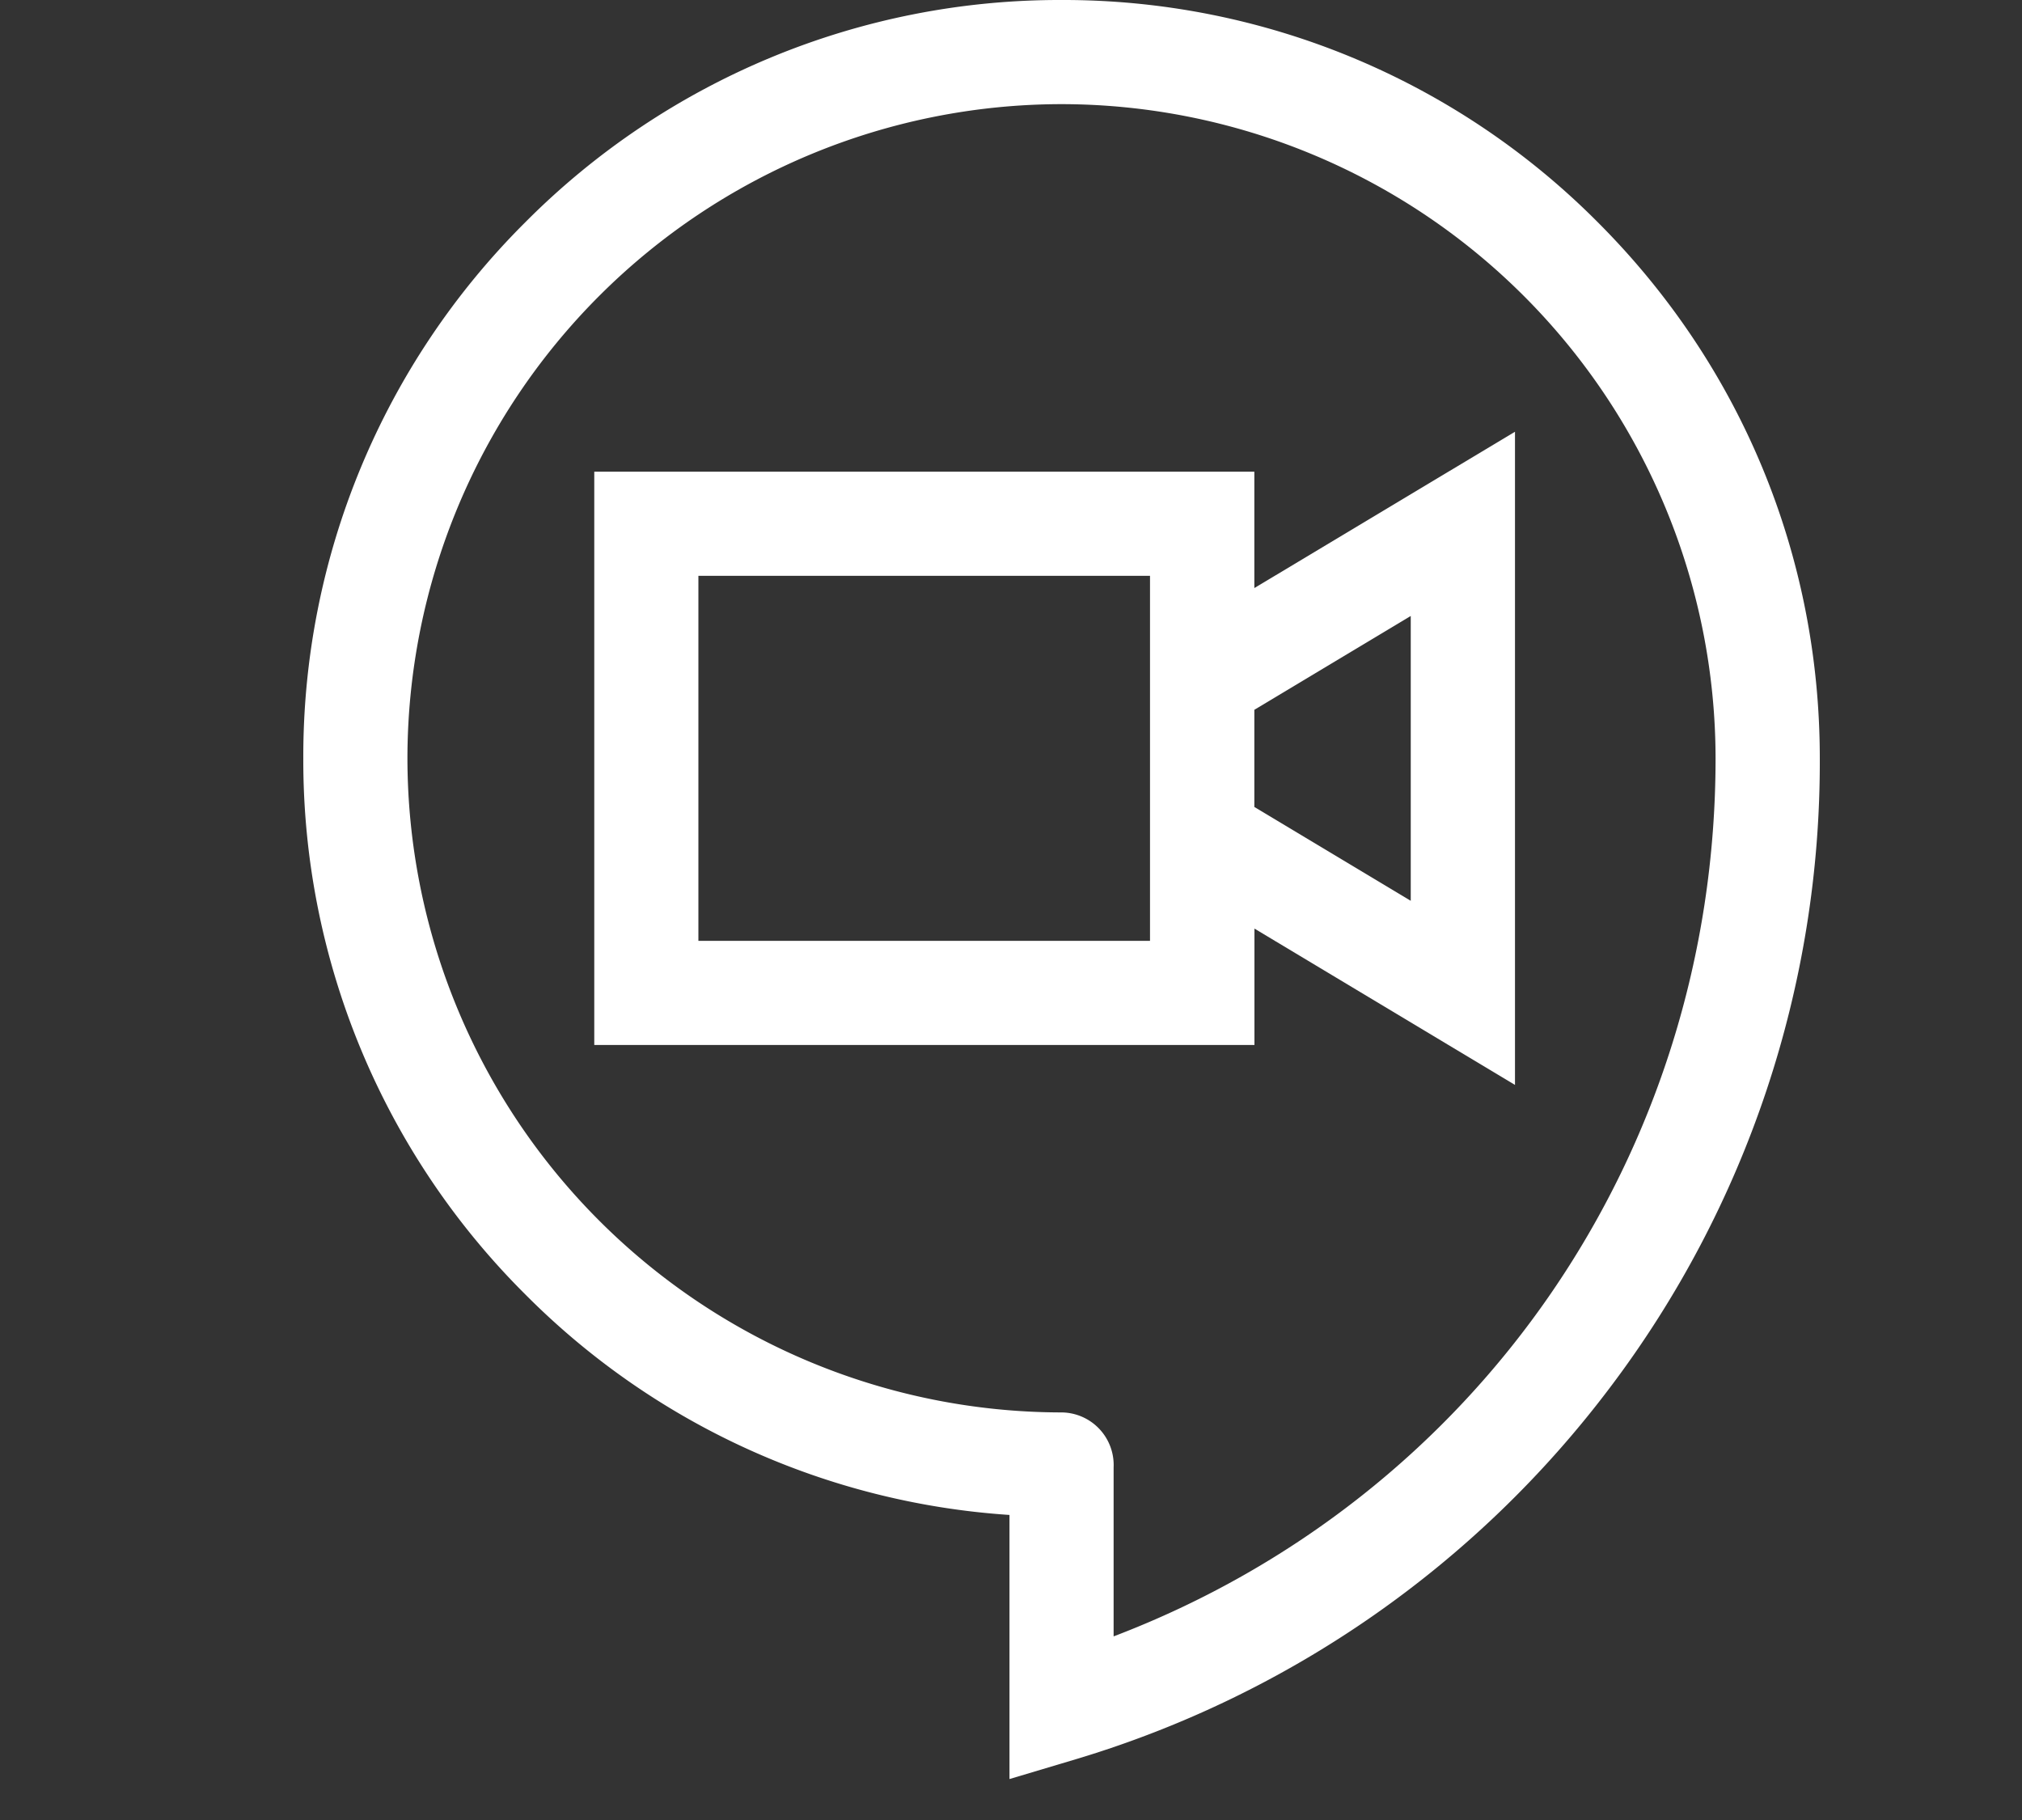 <svg width="20" height="18" fill="none" xmlns="http://www.w3.org/2000/svg"><rect width="100%" height="100%" fill="#333333" stroke="none"/><path d="M15.803 2.197A7.451 7.451 0 0010.5 0a7.45 7.45 0 00-5.303 2.197A7.451 7.451 0 003 7.5a7.45 7.45 0 002.197 5.303 7.444 7.444 0 004.788 2.18v2.612l.663-.198a10.326 10.326 0 005.276-3.673A10.256 10.256 0 0018 7.5c0-2.003-.78-3.887-2.197-5.303zm-4.788 13.987v-1.672a.52.52 0 00-.515-.543A6.476 6.476 0 014.03 7.5a6.476 6.476 0 016.47-6.47 6.476 6.476 0 016.469 6.47c0 3.91-2.365 7.317-5.954 8.684z" fill="#fff"/><path d="M12.407 4.665H5.878v5.67h6.53V9.184l2.577 1.546V4.27l-2.578 1.546V4.665zm-1.03 4.64H6.908v-3.61h4.467v3.61zm2.577-3.214v2.818l-1.547-.928V7.02l1.547-.928z" fill="#fff"/></svg>